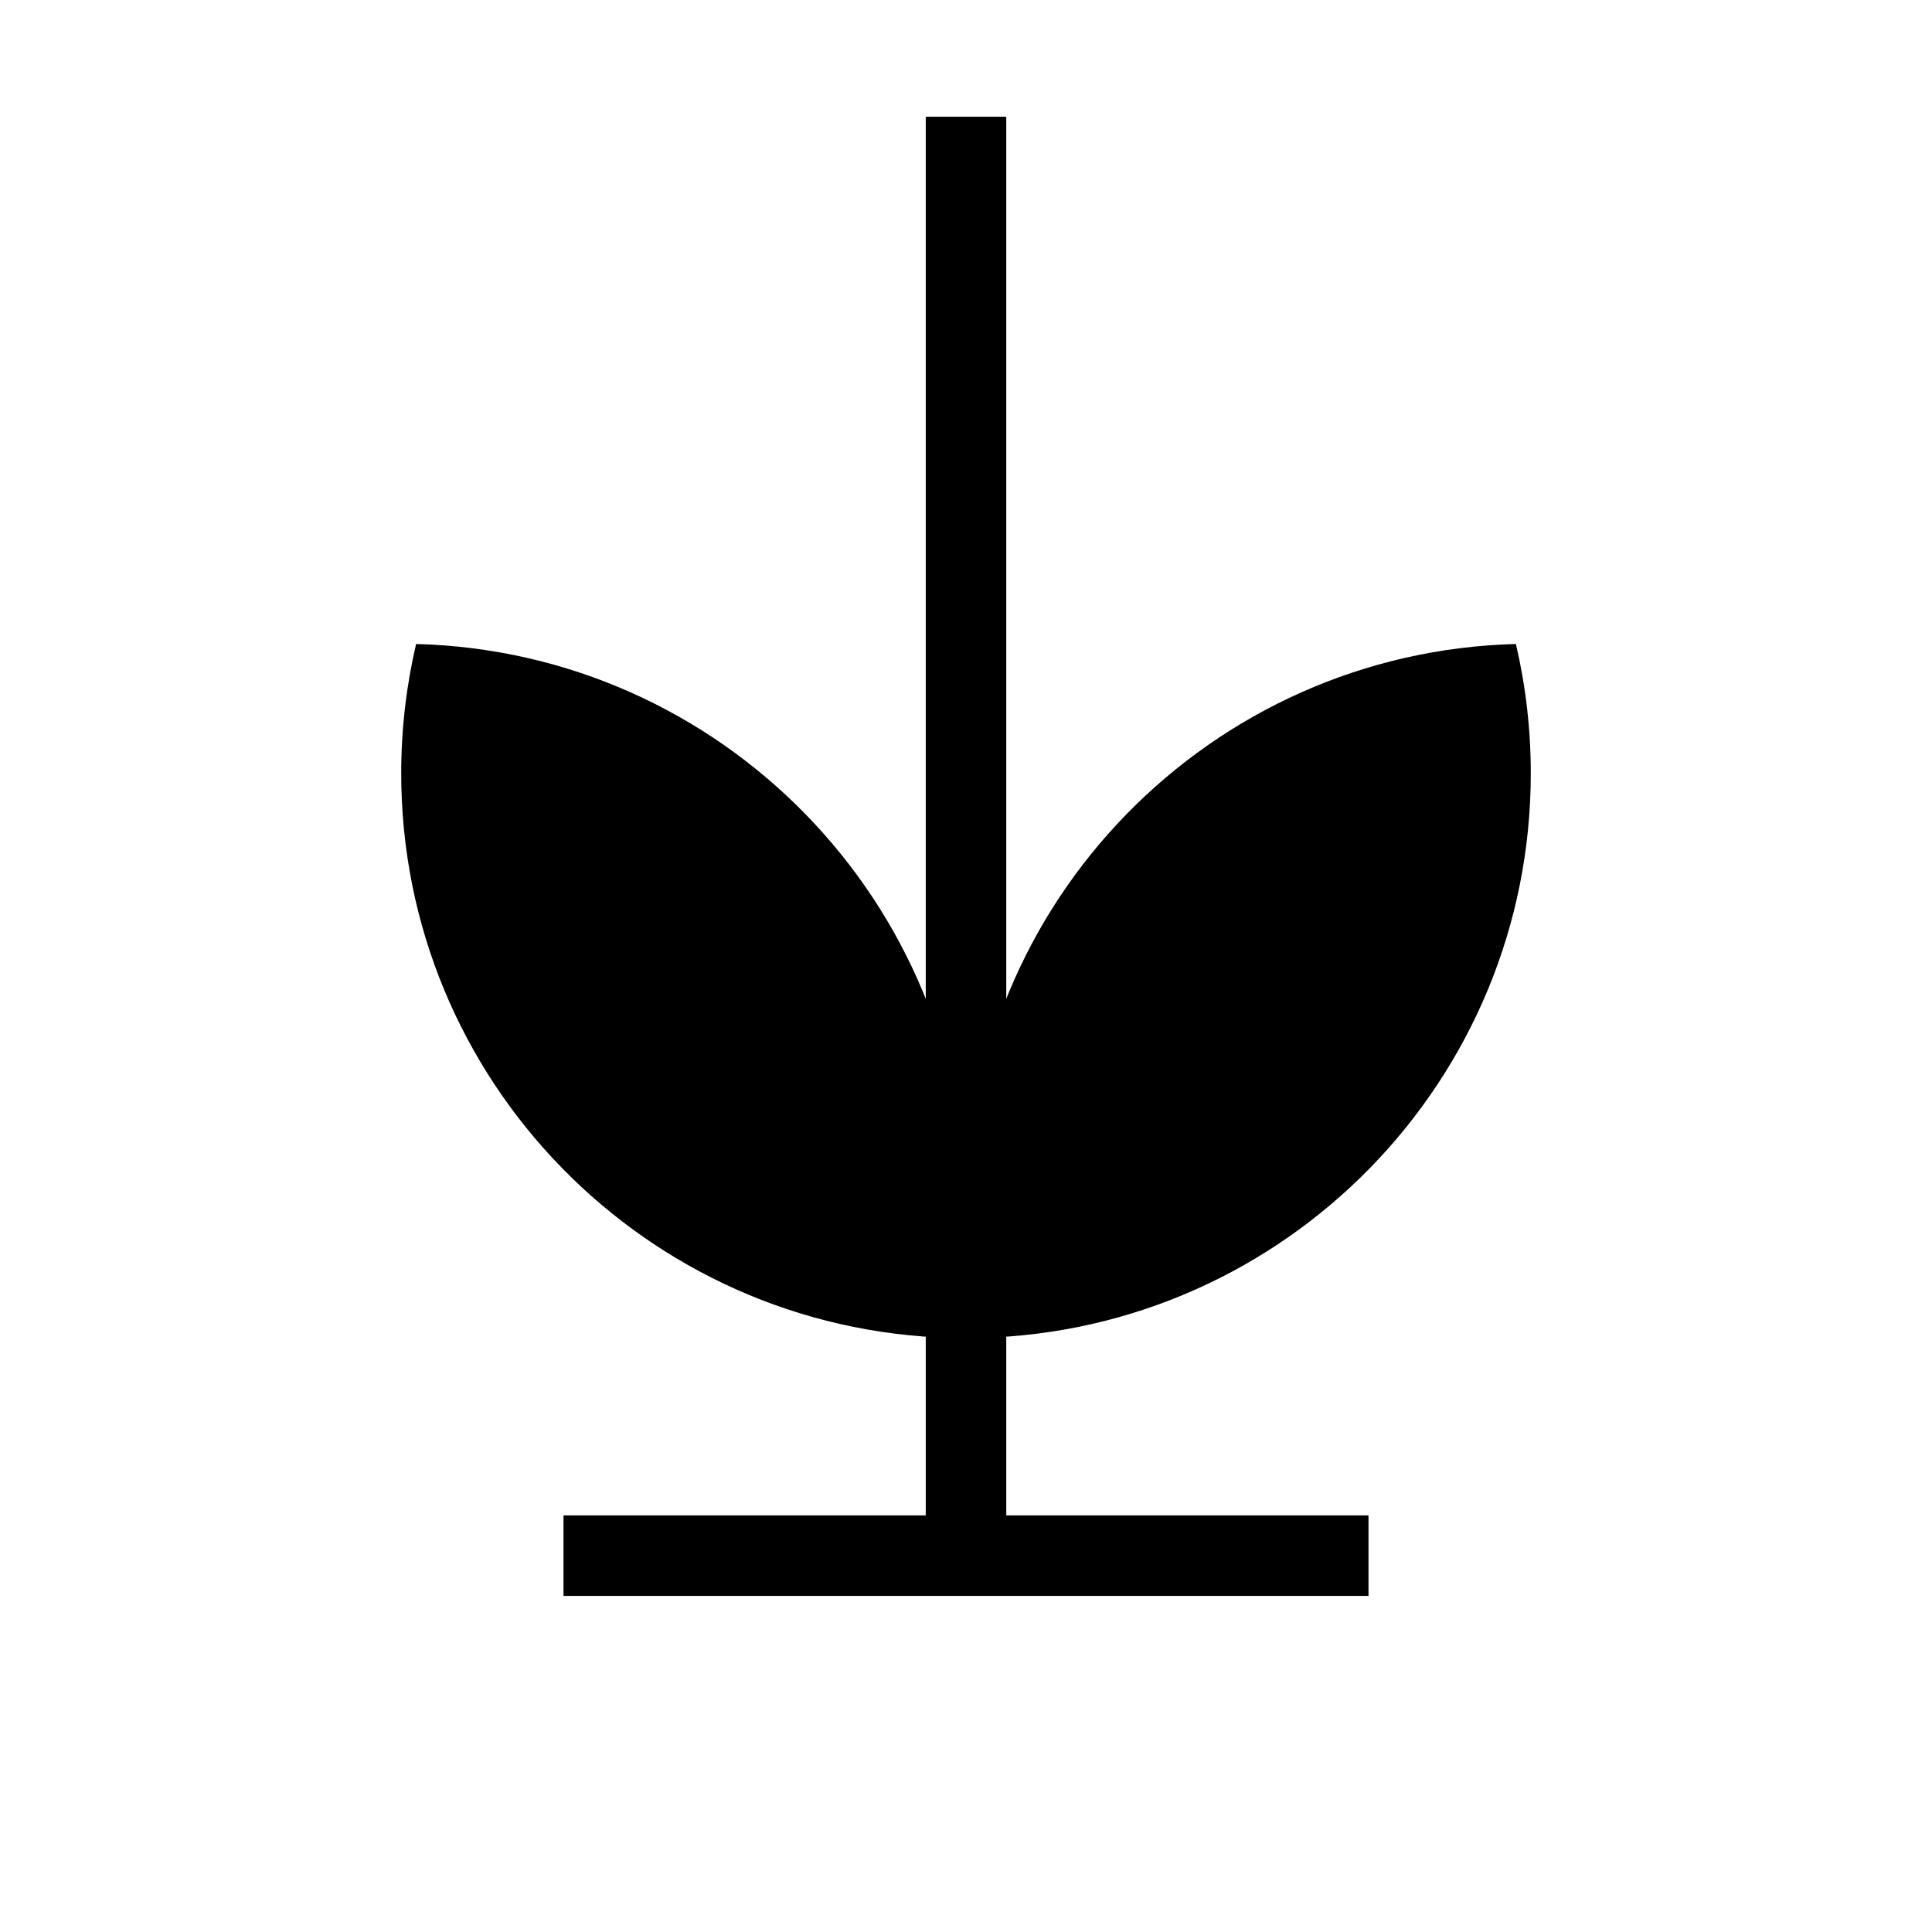 <svg xmlns="http://www.w3.org/2000/svg" width="1em" height="1em" viewBox="0 0 16 24" fill="currentColor">
  <path d="M3 19.325L13 19.325" stroke="currentColor" strokeLinecap="round" strokeLinejoin="round"/> <path d="M8 18.89L8 1.45" stroke="currentColor" strokeLinecap="round" strokeLinejoin="round"/> <path fillRule="evenodd" clipRule="evenodd" d="M7.815 16.62C4.026 16.522 0.984 13.42 0.984 9.607C0.984 9.054 1.048 8.516 1.169 8C4.958 8.098 8 11.2 8 15.013C8 15.566 7.936 16.104 7.815 16.62Z" fill="currentColor"/> <path fillRule="evenodd" clipRule="evenodd" d="M14.831 8C11.042 8.098 8 11.2 8 15.013C8 15.566 8.064 16.104 8.185 16.62C11.974 16.522 15.016 13.42 15.016 9.607C15.016 9.054 14.952 8.516 14.831 8Z" fill="currentColor"/>
</svg>